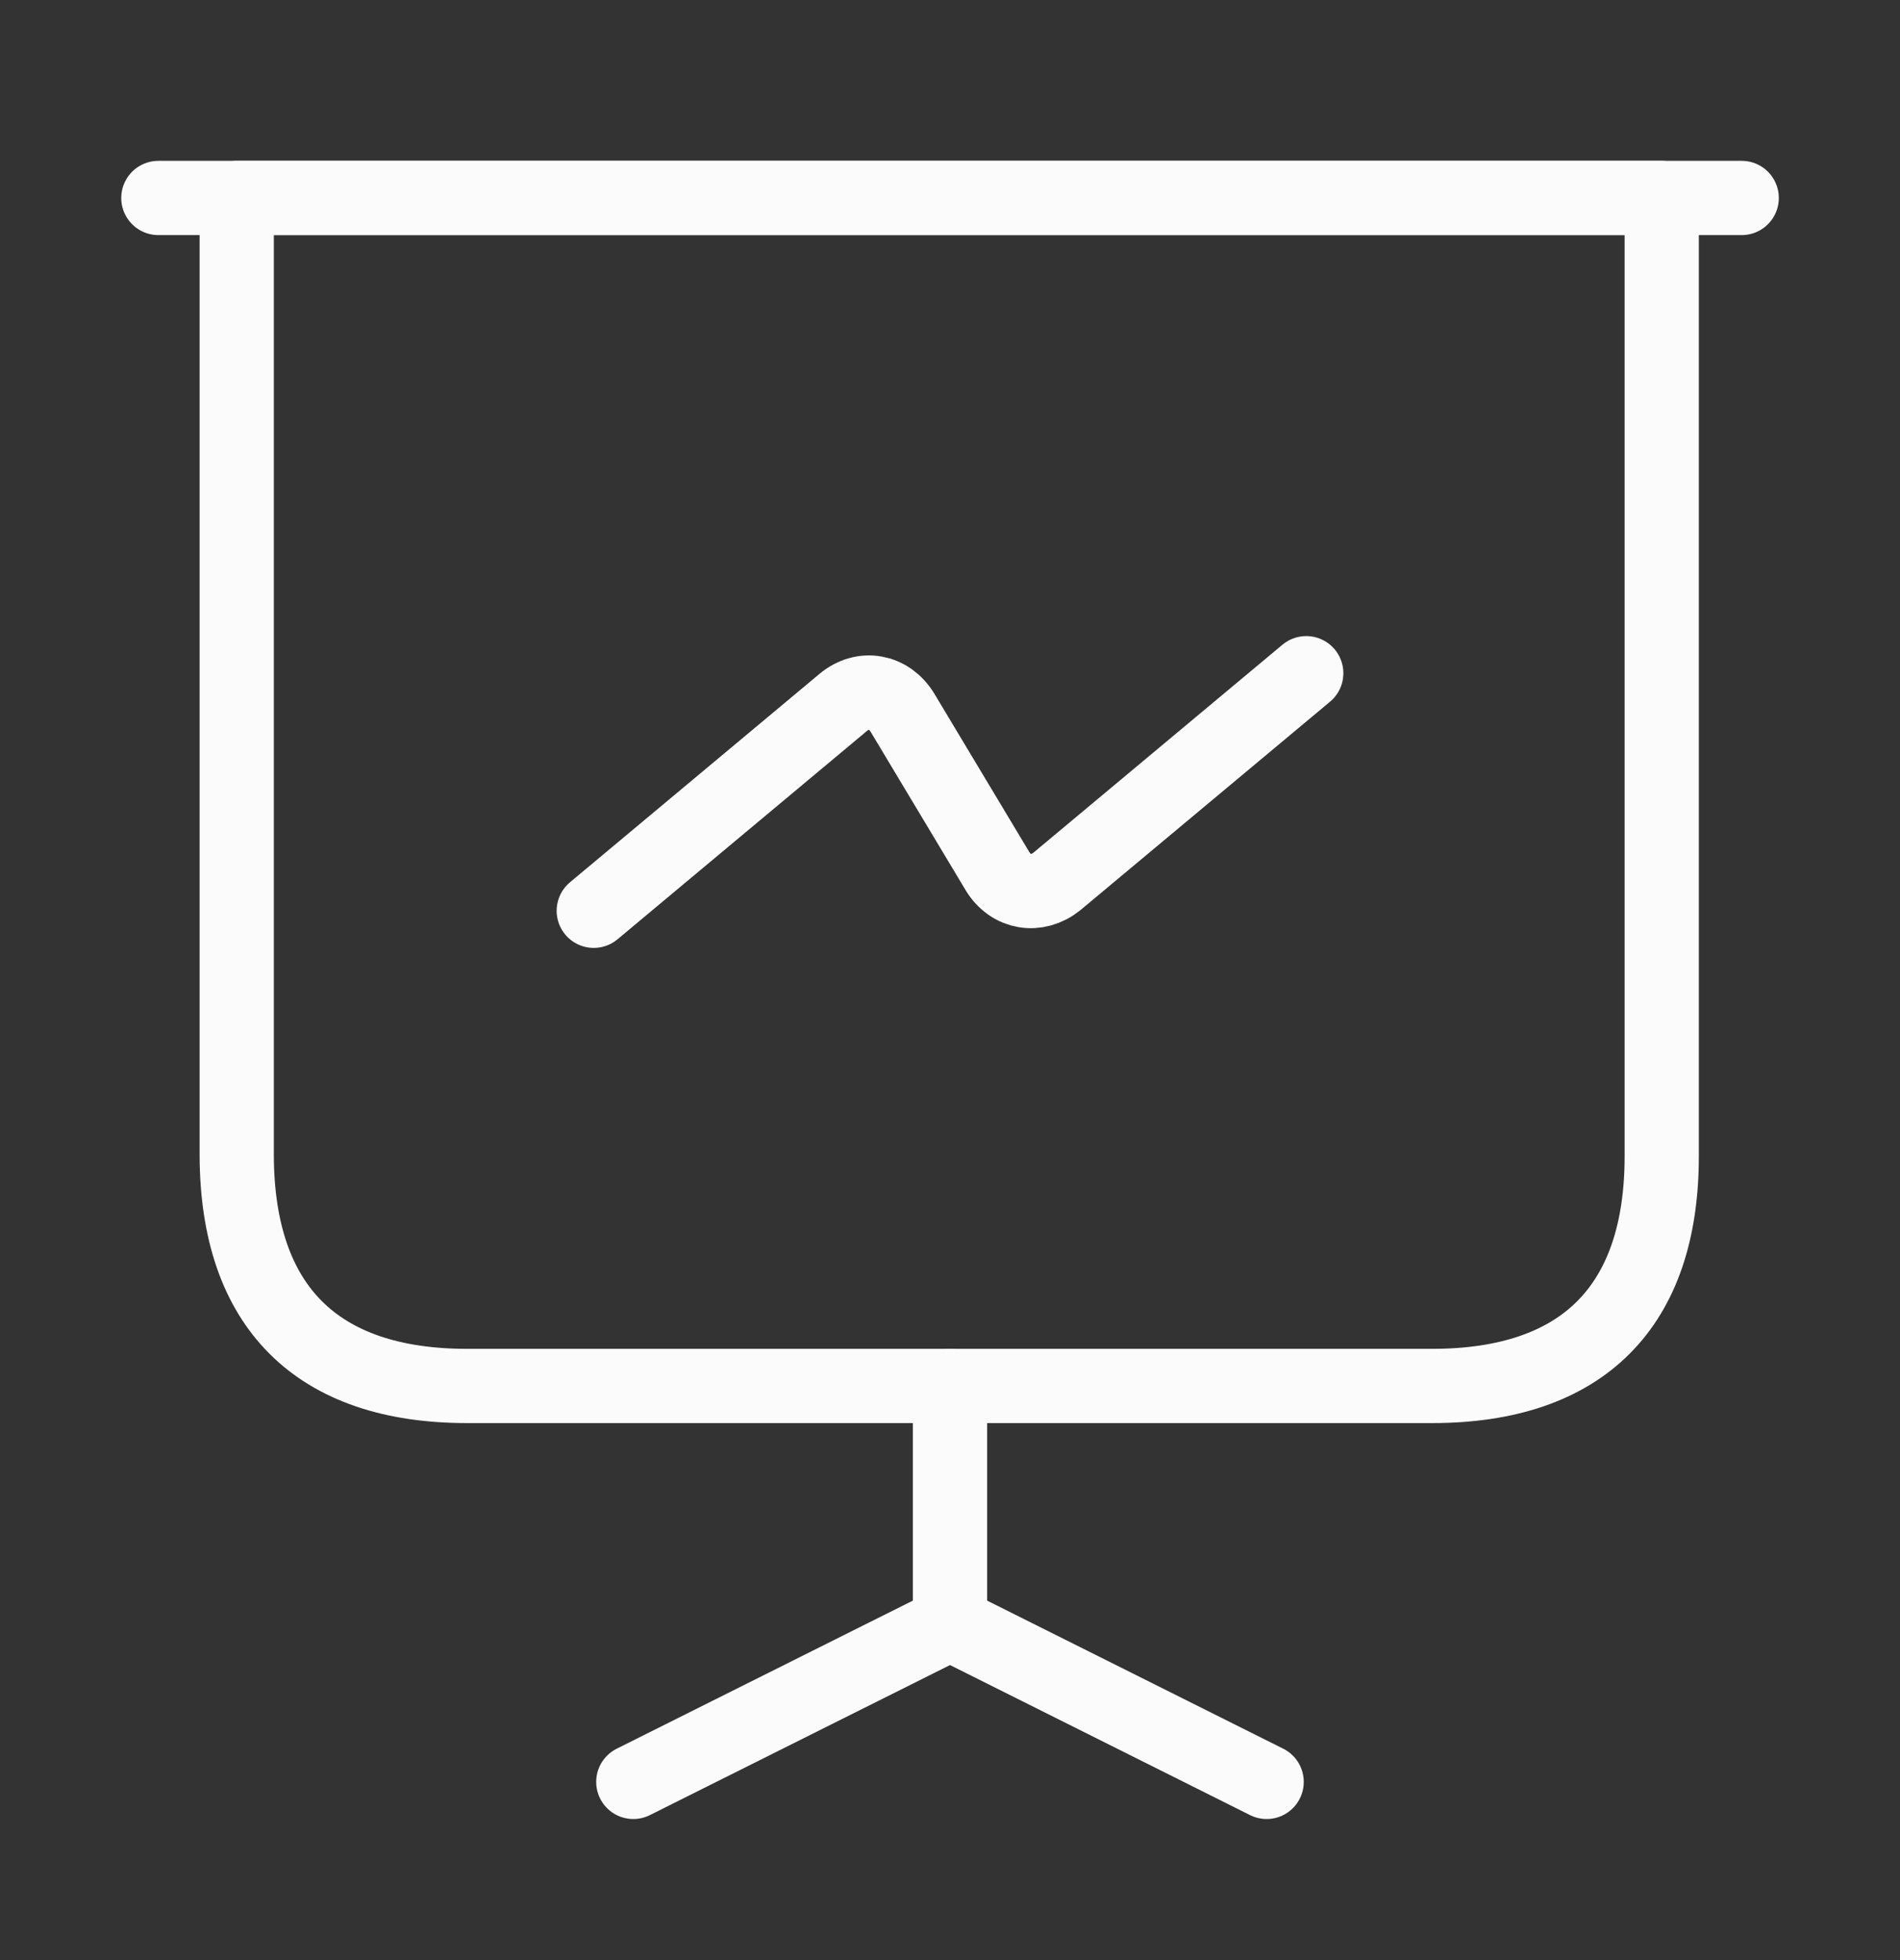 <svg width="32" height="33" viewBox="0 0 32 33" fill="none" xmlns="http://www.w3.org/2000/svg">
<rect x="0" y="0" width="32" height="33" fill="#333333" stroke="none"/>
<path d="M7.867 23.334H24.12C26.654 23.334 27.987 22 27.987 19.467V3.333H3.987V19.467C4 22 5.333 23.334 7.867 23.334Z" stroke="#FBFBFB" stroke-width="1.25" stroke-miterlimit="10" stroke-linecap="round" stroke-linejoin="round"/>
<path d="M2.667 3.333H29.334" stroke="#FBFBFB" stroke-width="1.25" stroke-miterlimit="10" stroke-linecap="round" stroke-linejoin="round"/>
<path d="M10.666 30L16 27.334V23.334" stroke="#FBFBFB" stroke-width="1.25" stroke-miterlimit="10" stroke-linecap="round" stroke-linejoin="round"/>
<path d="M21.333 30L16 27.334" stroke="#FBFBFB" stroke-width="1.25" stroke-miterlimit="10" stroke-linecap="round" stroke-linejoin="round"/>
<path d="M10 15.334L14.2 11.827C14.533 11.547 14.973 11.627 15.2 12L16.8 14.667C17.027 15.04 17.467 15.107 17.8 14.84L22 11.334" stroke="#FBFBFB" stroke-width="1.25" stroke-miterlimit="10" stroke-linecap="round" stroke-linejoin="round"/>
</svg>

